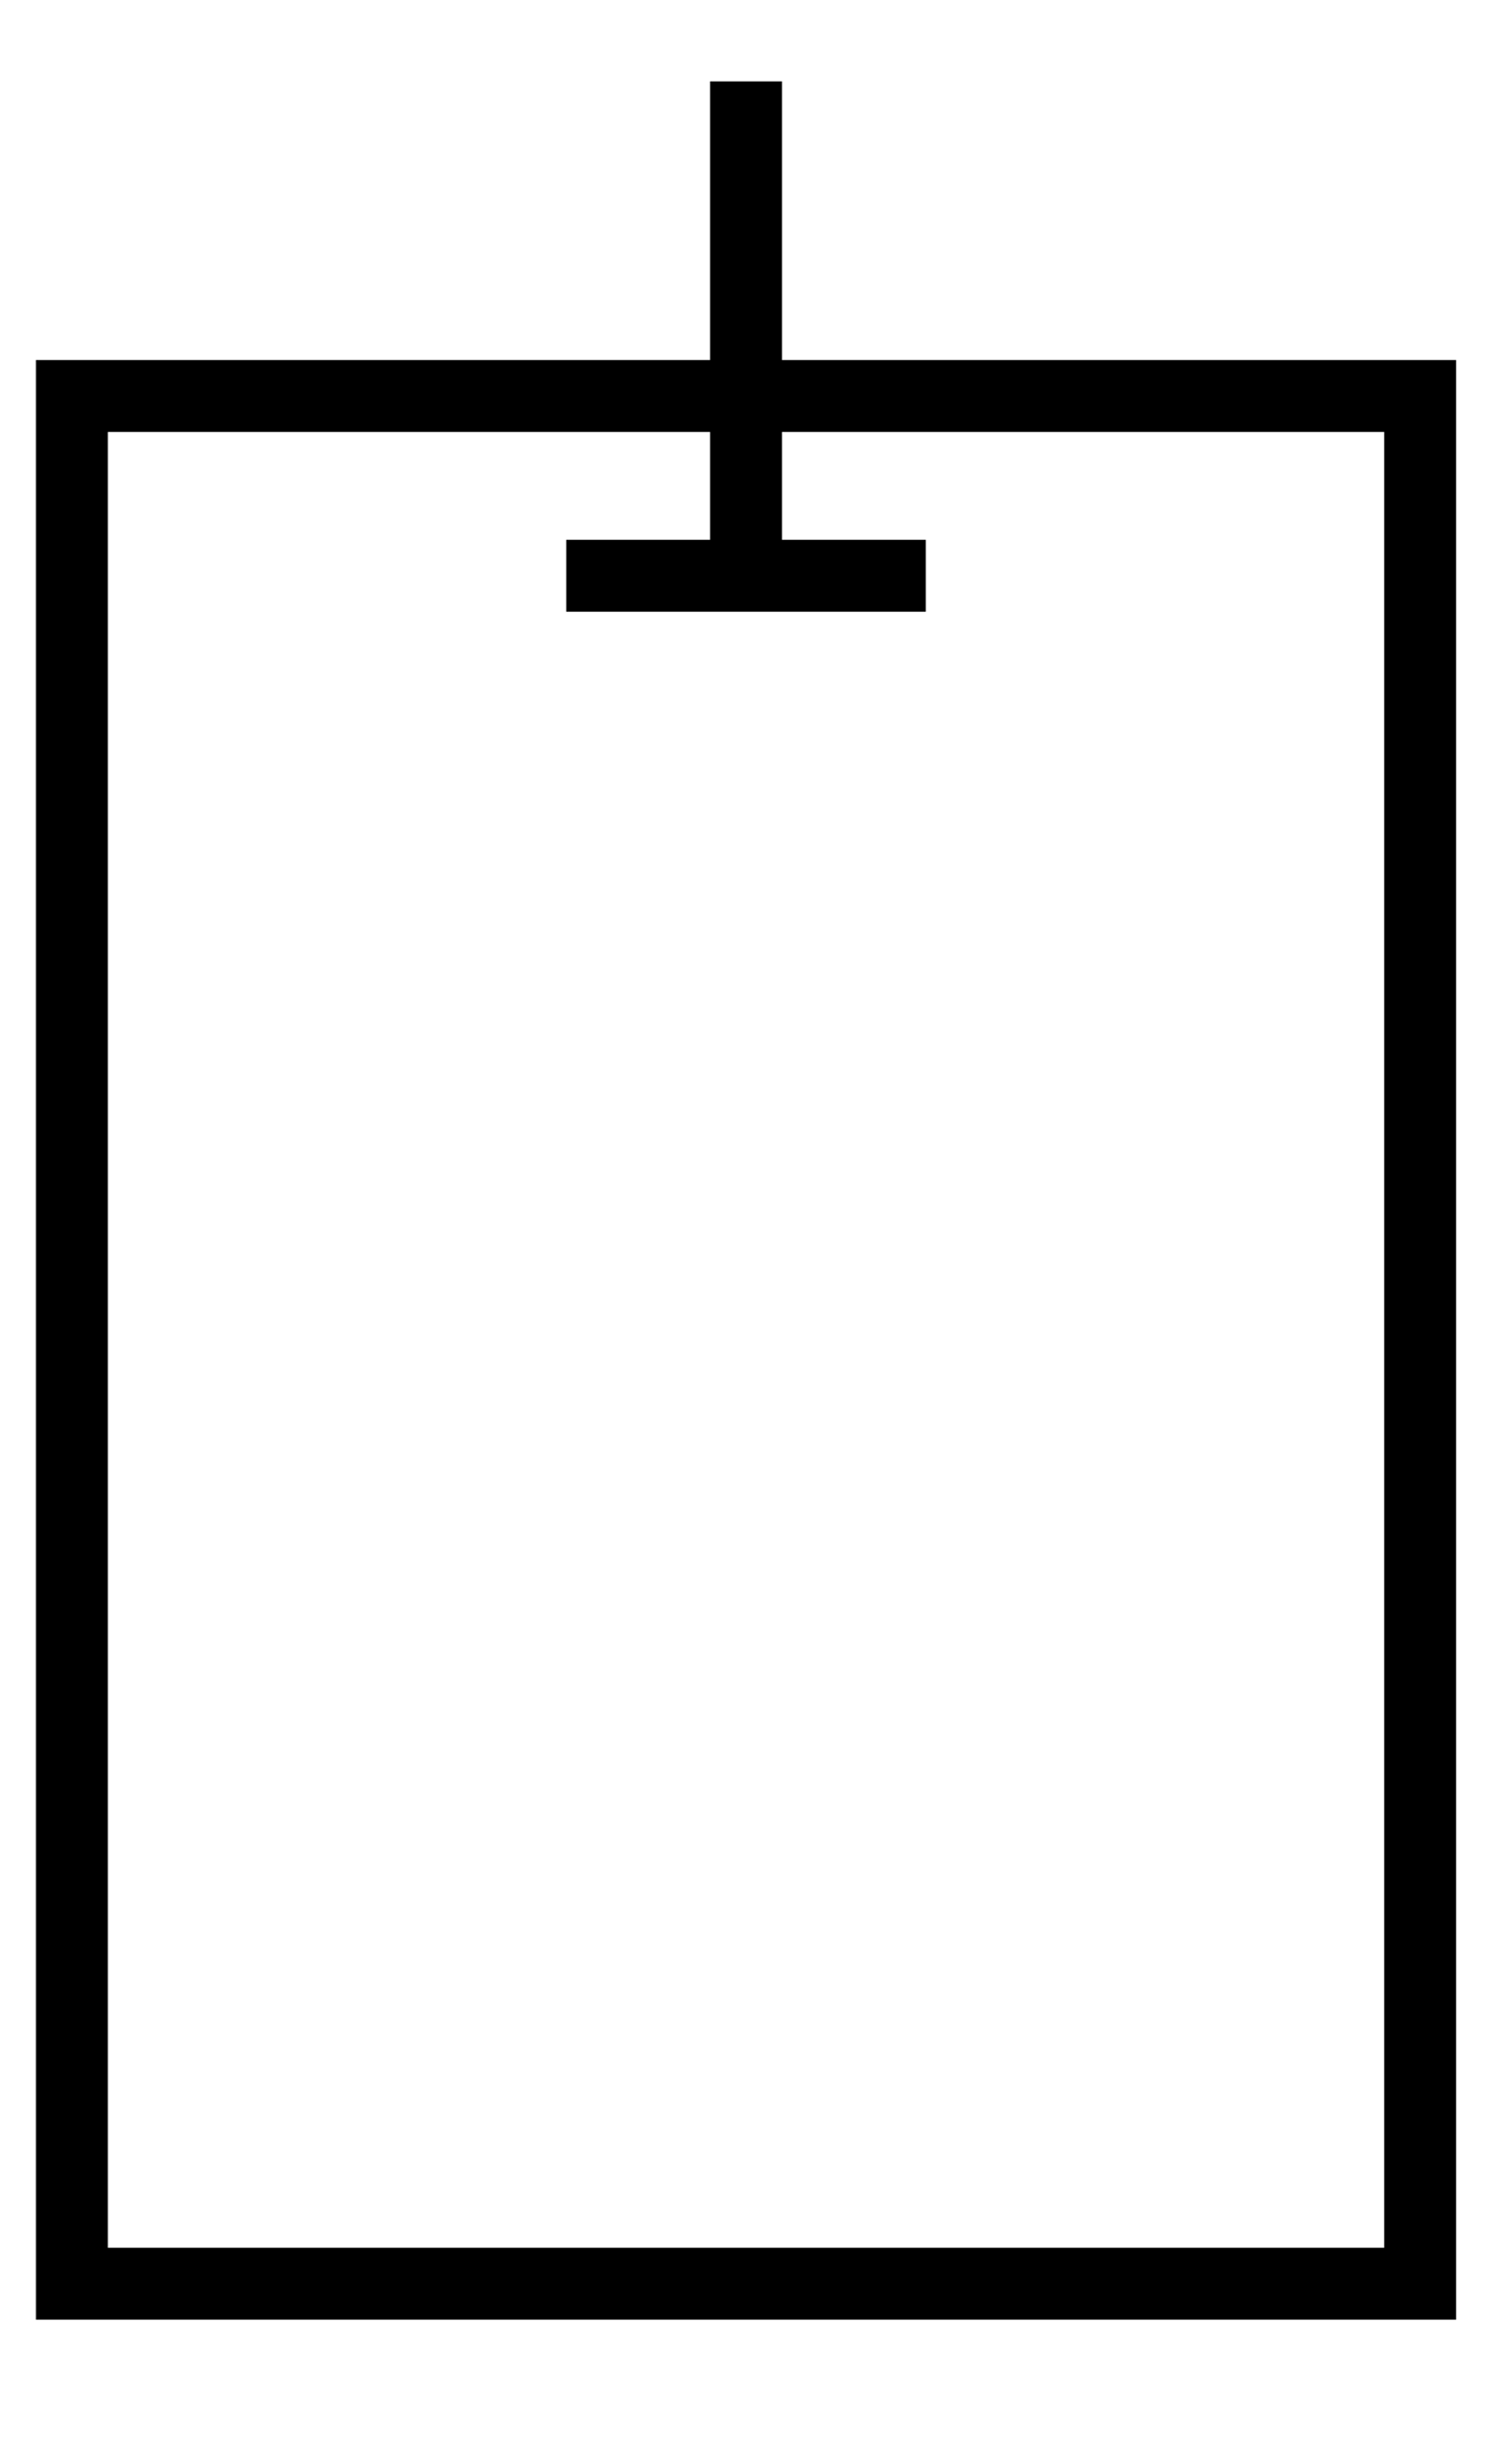 <svg width="19" height="31" viewBox="0 0 21 32" fill="none" xmlns="http://www.w3.org/2000/svg">
<path d="M10.375 6.875V0M10.375 6.875H7.875M10.375 6.875H12.875M1 4.375H19.75V30.625H1V4.375Z" stroke="black"/>
</svg>
